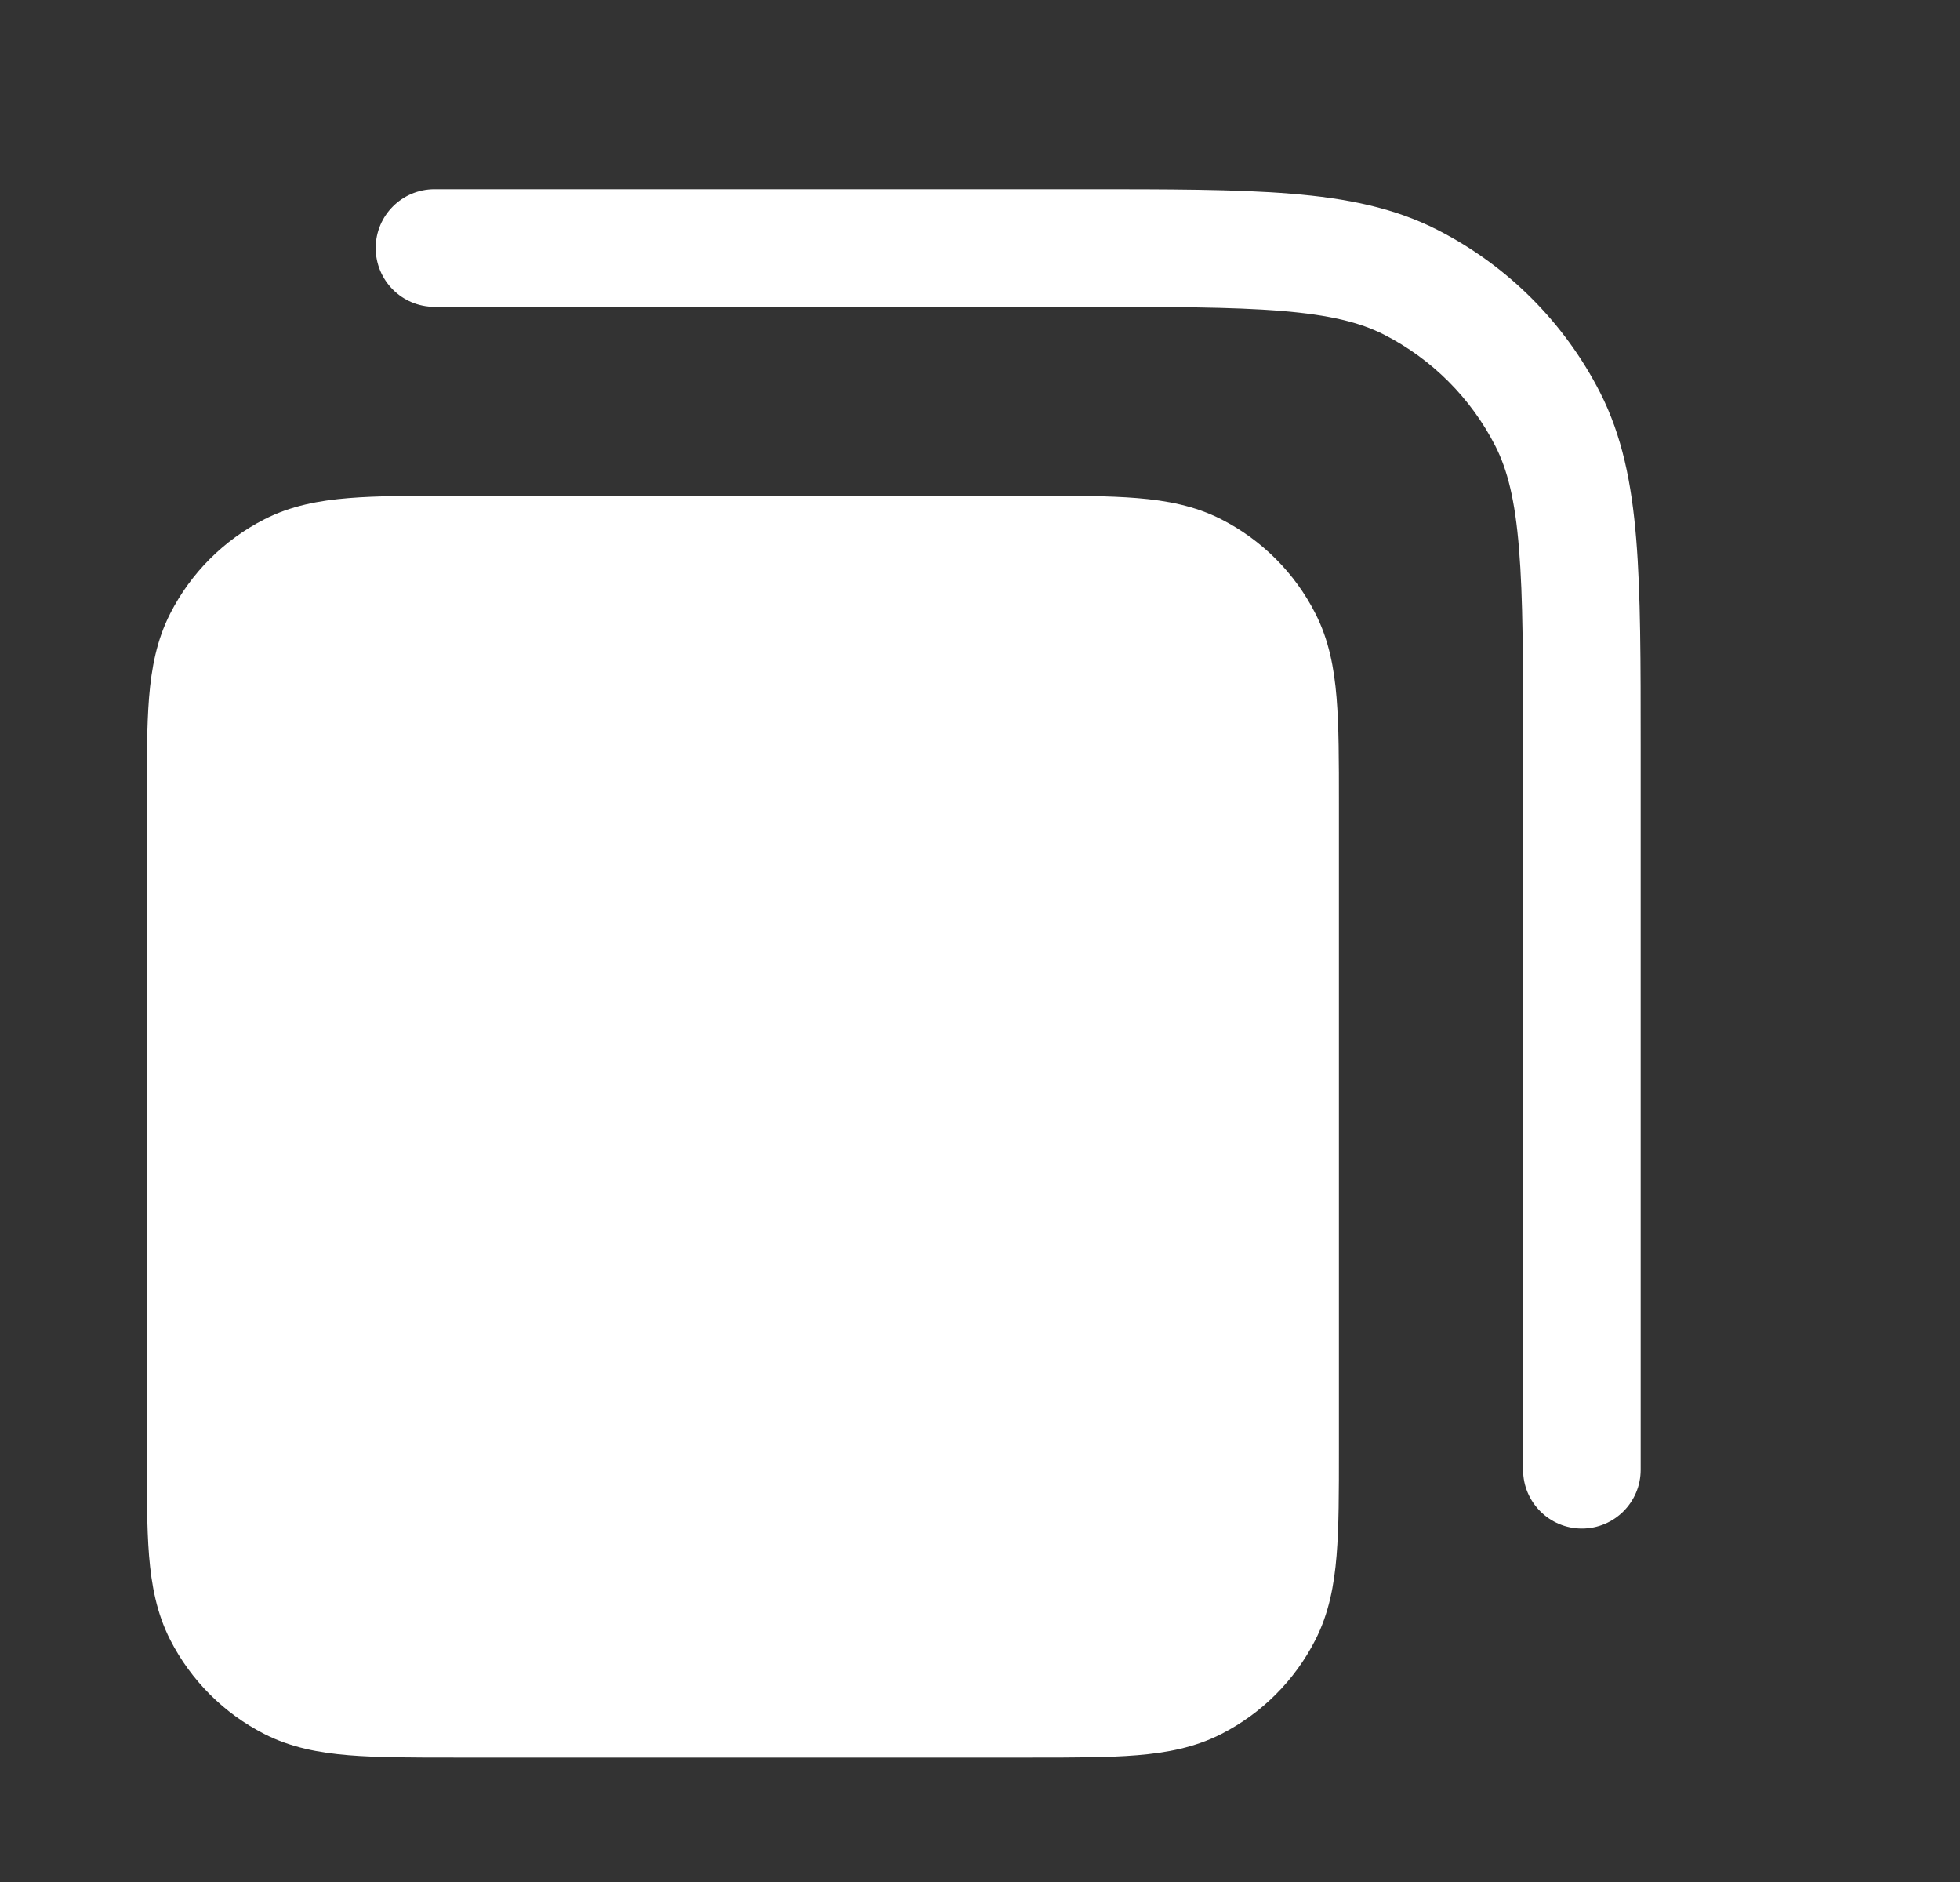 <svg width="25" height="24" viewBox="0 0 25 24" fill="none" xmlns="http://www.w3.org/2000/svg">
<rect x="0" y="0" width="25" height="24" fill="#333333" stroke="none"/>
<path d="M13.777 3.913C14.91 3.913 15.714 3.914 16.343 3.965C16.964 4.016 17.348 4.112 17.653 4.267C18.264 4.579 18.761 5.076 19.073 5.687C19.228 5.992 19.325 6.376 19.375 6.997C19.427 7.626 19.427 8.43 19.427 9.563V18.743C19.427 19.157 19.763 19.493 20.177 19.493C20.591 19.493 20.927 19.157 20.927 18.743V9.53C20.927 8.438 20.927 7.572 20.87 6.875C20.812 6.161 20.69 5.558 20.41 5.007C19.954 4.113 19.227 3.386 18.334 2.931C17.782 2.65 17.179 2.528 16.465 2.47C15.768 2.413 14.902 2.413 13.81 2.413H5.542C5.127 2.413 4.792 2.749 4.792 3.163C4.792 3.577 5.127 3.913 5.542 3.913H13.777Z" fill="white"/>
<path d="M5.791 6.322H13.159C13.693 6.322 14.139 6.322 14.503 6.352C14.883 6.383 15.239 6.45 15.577 6.622C16.094 6.885 16.515 7.306 16.778 7.824C16.95 8.161 17.017 8.517 17.048 8.897C17.078 9.262 17.078 9.707 17.078 10.242V18.493C17.078 19.028 17.078 19.473 17.048 19.838C17.017 20.218 16.95 20.574 16.778 20.912C16.515 21.429 16.094 21.85 15.577 22.113C15.239 22.285 14.883 22.352 14.503 22.383C14.139 22.413 13.693 22.413 13.159 22.413H5.791C5.257 22.413 4.811 22.413 4.447 22.383C4.067 22.352 3.71 22.285 3.373 22.113C2.856 21.85 2.435 21.429 2.171 20.912C1.999 20.574 1.932 20.218 1.901 19.838C1.872 19.473 1.872 19.028 1.872 18.493V10.242C1.872 9.707 1.872 9.262 1.901 8.897C1.932 8.517 1.999 8.161 2.171 7.824C2.435 7.306 2.856 6.885 3.373 6.622C3.71 6.45 4.067 6.383 4.447 6.352C4.811 6.322 5.257 6.322 5.791 6.322Z" fill="white"/>
</svg>
